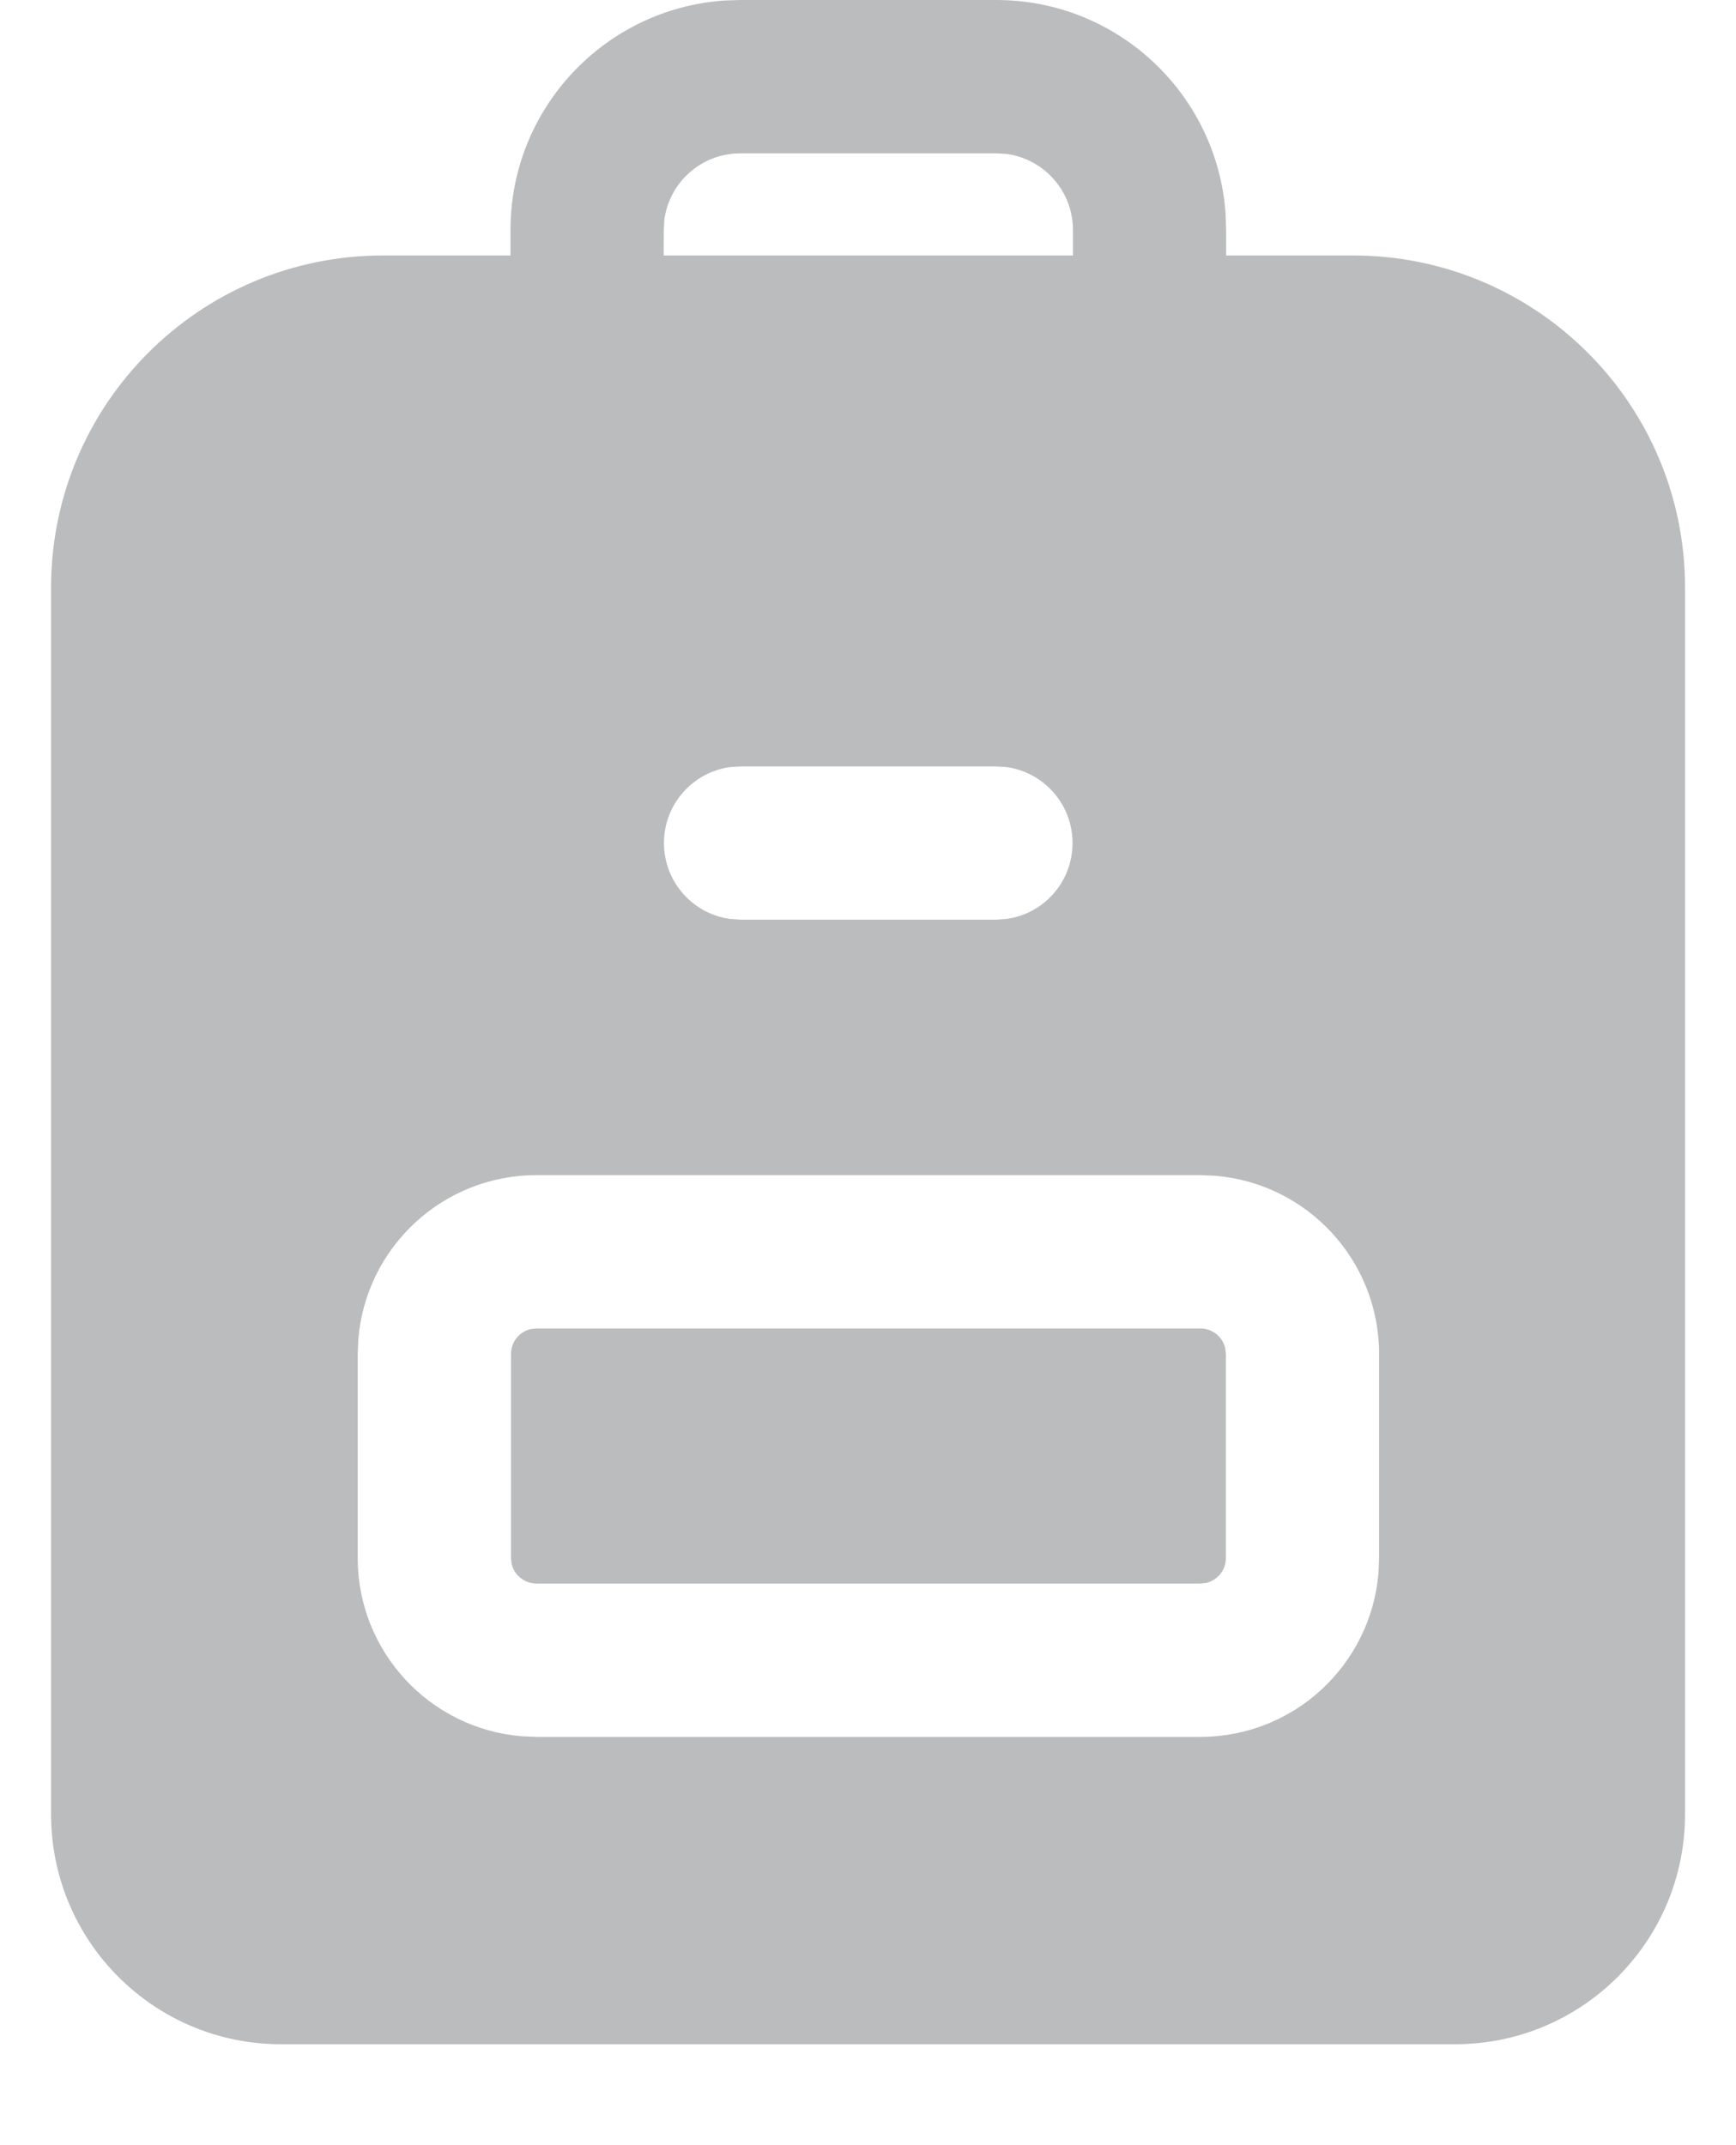 <svg width="17" height="21" viewBox="0 0 17 21" fill="none" xmlns="http://www.w3.org/2000/svg">
<path d="M7.25 0H9.756C10.947 0 11.923 0.925 12.002 2.097L12.007 2.251L12.007 2.501H13.25C15.045 2.501 16.501 3.956 16.501 5.752V17.761C16.501 19.004 15.493 20.012 14.25 20.012H2.751C1.508 20.012 0.5 19.004 0.5 17.761V5.752C0.5 3.956 1.956 2.501 3.751 2.501H4.999L4.999 2.251C4.999 1.06 5.925 0.084 7.096 0.005L7.25 0ZM11.755 11.504H5.254C4.335 11.504 3.582 12.211 3.509 13.111L3.503 13.255V15.252C3.503 16.171 4.211 16.924 5.11 16.997L5.254 17.003H11.755C12.673 17.003 13.426 16.296 13.499 15.396L13.505 15.252V13.255C13.505 12.336 12.798 11.583 11.898 11.51L11.755 11.504ZM5.254 13.005H11.755C11.873 13.005 11.972 13.087 11.998 13.197L12.005 13.255V15.252C12.005 15.371 11.922 15.47 11.812 15.496L11.755 15.502H5.254C5.136 15.502 5.036 15.42 5.01 15.31L5.004 15.252V13.255C5.004 13.136 5.086 13.037 5.197 13.011L5.254 13.005ZM9.753 7.503H7.252L7.151 7.509C6.784 7.559 6.502 7.873 6.502 8.253C6.502 8.633 6.784 8.947 7.151 8.996L7.252 9.003H9.753L9.855 8.996C10.221 8.947 10.503 8.633 10.503 8.253C10.503 7.873 10.221 7.559 9.855 7.509L9.753 7.503ZM9.756 1.501H7.25C6.87 1.501 6.556 1.783 6.506 2.149L6.5 2.251L6.499 2.501H10.507V2.251C10.507 1.871 10.224 1.557 9.858 1.507L9.756 1.501Z" fill="#56595A" fill-opacity="0.4"/>
</svg>

